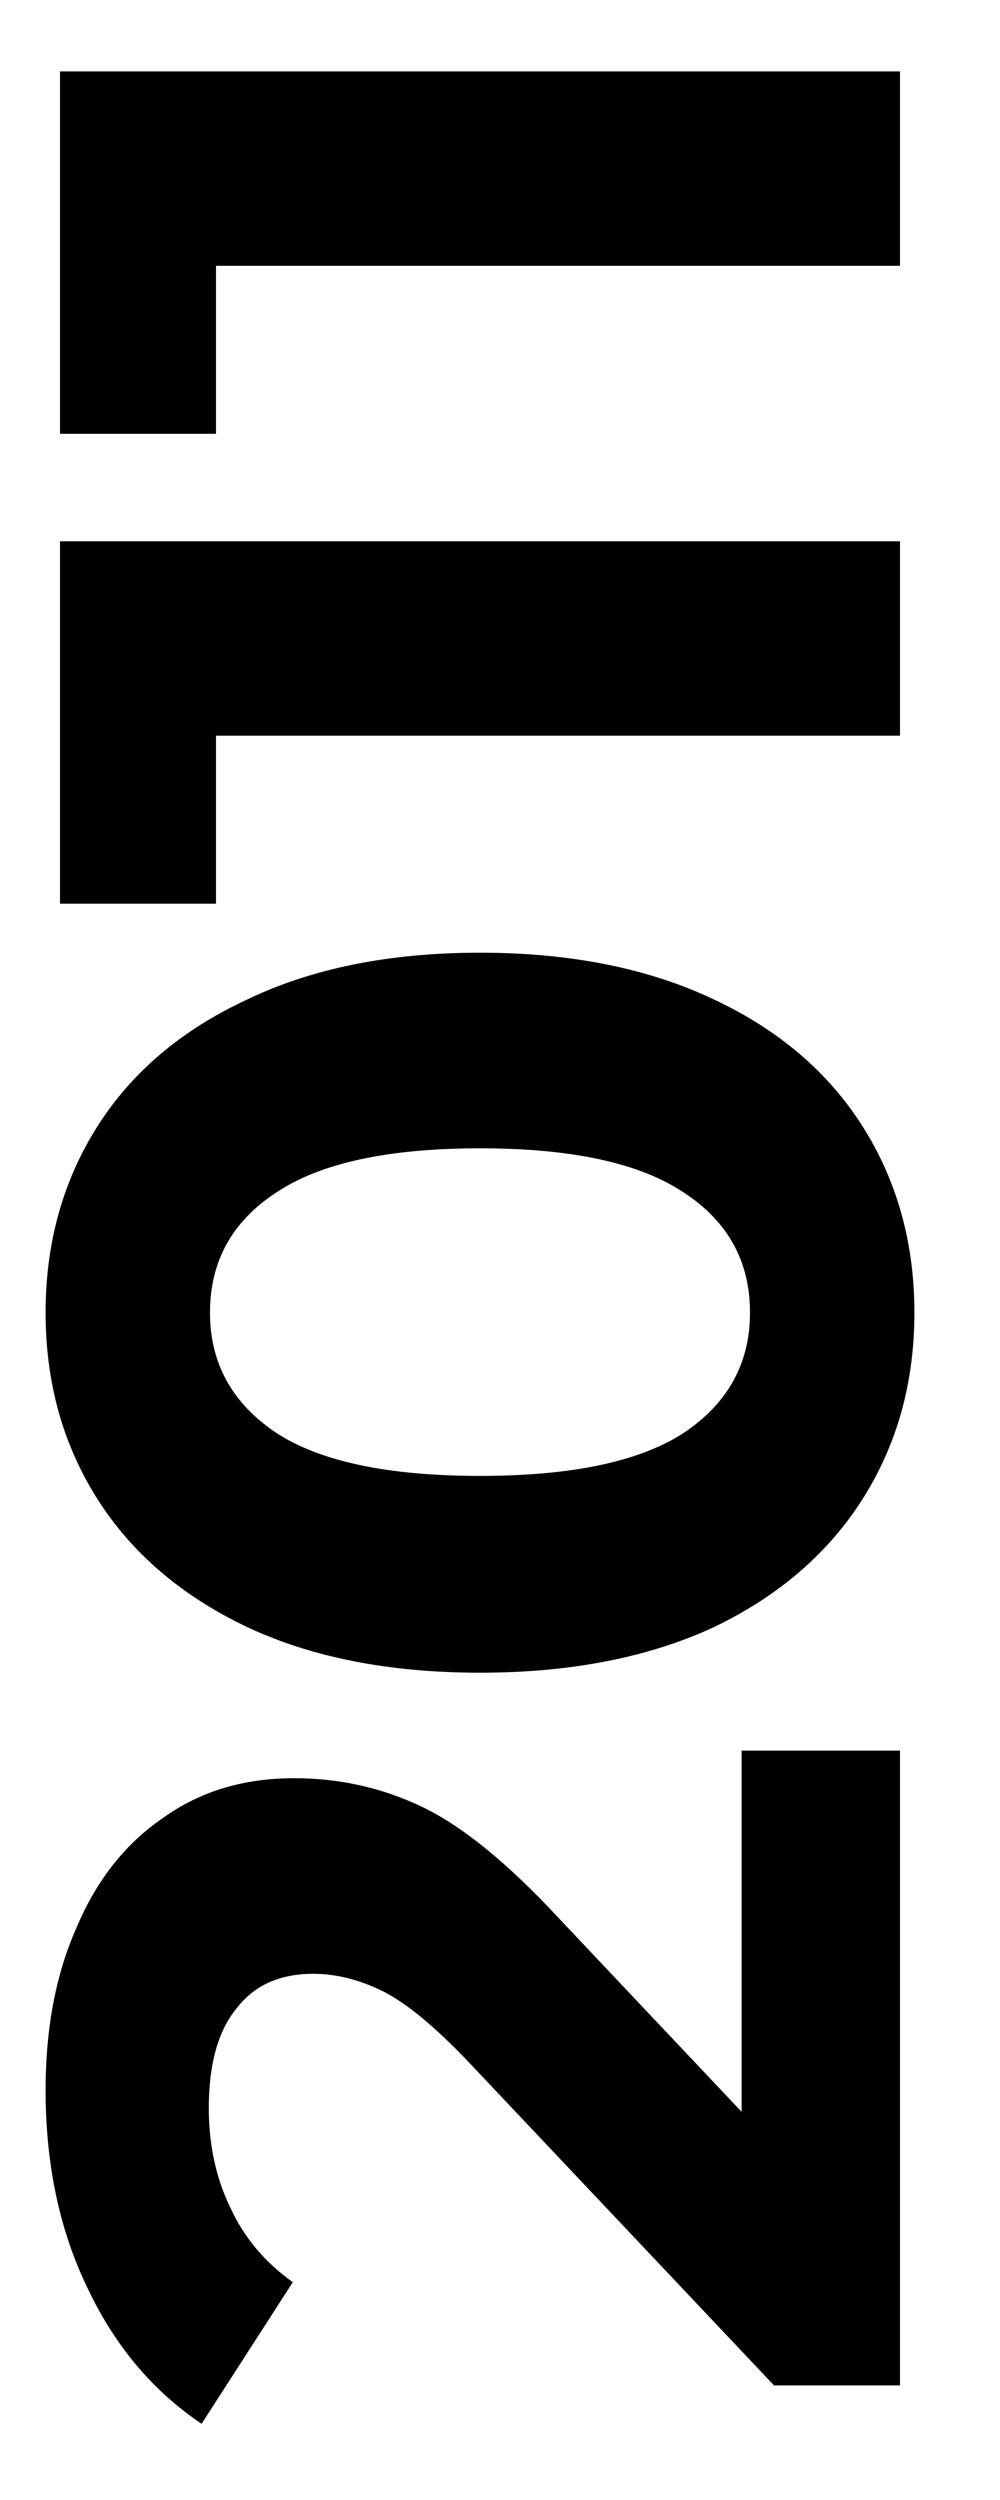 <svg width="10" height="25" viewBox="0 0 10 25" fill="none" xmlns="http://www.w3.org/2000/svg">
<path d="M7.416 17.506L9 17.506L9 23.854L7.74 23.854L4.68 20.614C4.352 20.27 4.072 20.038 3.84 19.918C3.6 19.798 3.364 19.738 3.132 19.738C2.796 19.738 2.54 19.854 2.364 20.086C2.18 20.31 2.088 20.642 2.088 21.082C2.088 21.45 2.16 21.782 2.304 22.078C2.44 22.374 2.648 22.622 2.928 22.822L2.016 24.238C1.528 23.91 1.148 23.458 0.876 22.882C0.596 22.306 0.456 21.646 0.456 20.902C0.456 20.278 0.56 19.734 0.768 19.27C0.968 18.798 1.256 18.434 1.632 18.178C2 17.914 2.436 17.782 2.94 17.782C3.396 17.782 3.824 17.878 4.224 18.07C4.624 18.262 5.08 18.634 5.592 19.186L7.416 21.118L7.416 17.506ZM9.144 13.127C9.144 13.823 8.972 14.443 8.628 14.987C8.284 15.531 7.788 15.959 7.14 16.271C6.484 16.575 5.704 16.727 4.8 16.727C3.896 16.727 3.12 16.575 2.472 16.271C1.816 15.959 1.316 15.531 0.972 14.987C0.628 14.443 0.456 13.823 0.456 13.127C0.456 12.431 0.628 11.811 0.972 11.267C1.316 10.723 1.816 10.299 2.472 9.995C3.12 9.683 3.896 9.527 4.8 9.527C5.704 9.527 6.484 9.683 7.14 9.995C7.788 10.299 8.284 10.723 8.628 11.267C8.972 11.811 9.144 12.431 9.144 13.127ZM7.5 13.127C7.5 12.615 7.28 12.215 6.84 11.927C6.4 11.631 5.72 11.483 4.8 11.483C3.88 11.483 3.2 11.631 2.76 11.927C2.32 12.215 2.1 12.615 2.1 13.127C2.1 13.631 2.32 14.031 2.76 14.327C3.2 14.615 3.88 14.759 4.8 14.759C5.72 14.759 6.4 14.615 6.84 14.327C7.28 14.031 7.5 13.631 7.5 13.127ZM0.6 5.413L9 5.413L9 7.357L2.16 7.357L2.16 9.037L0.6 9.037L0.6 5.413ZM0.6 0.714L9 0.714L9 2.658L2.16 2.658L2.16 4.338L0.6 4.338L0.6 0.714Z" fill="black"/>
</svg>
